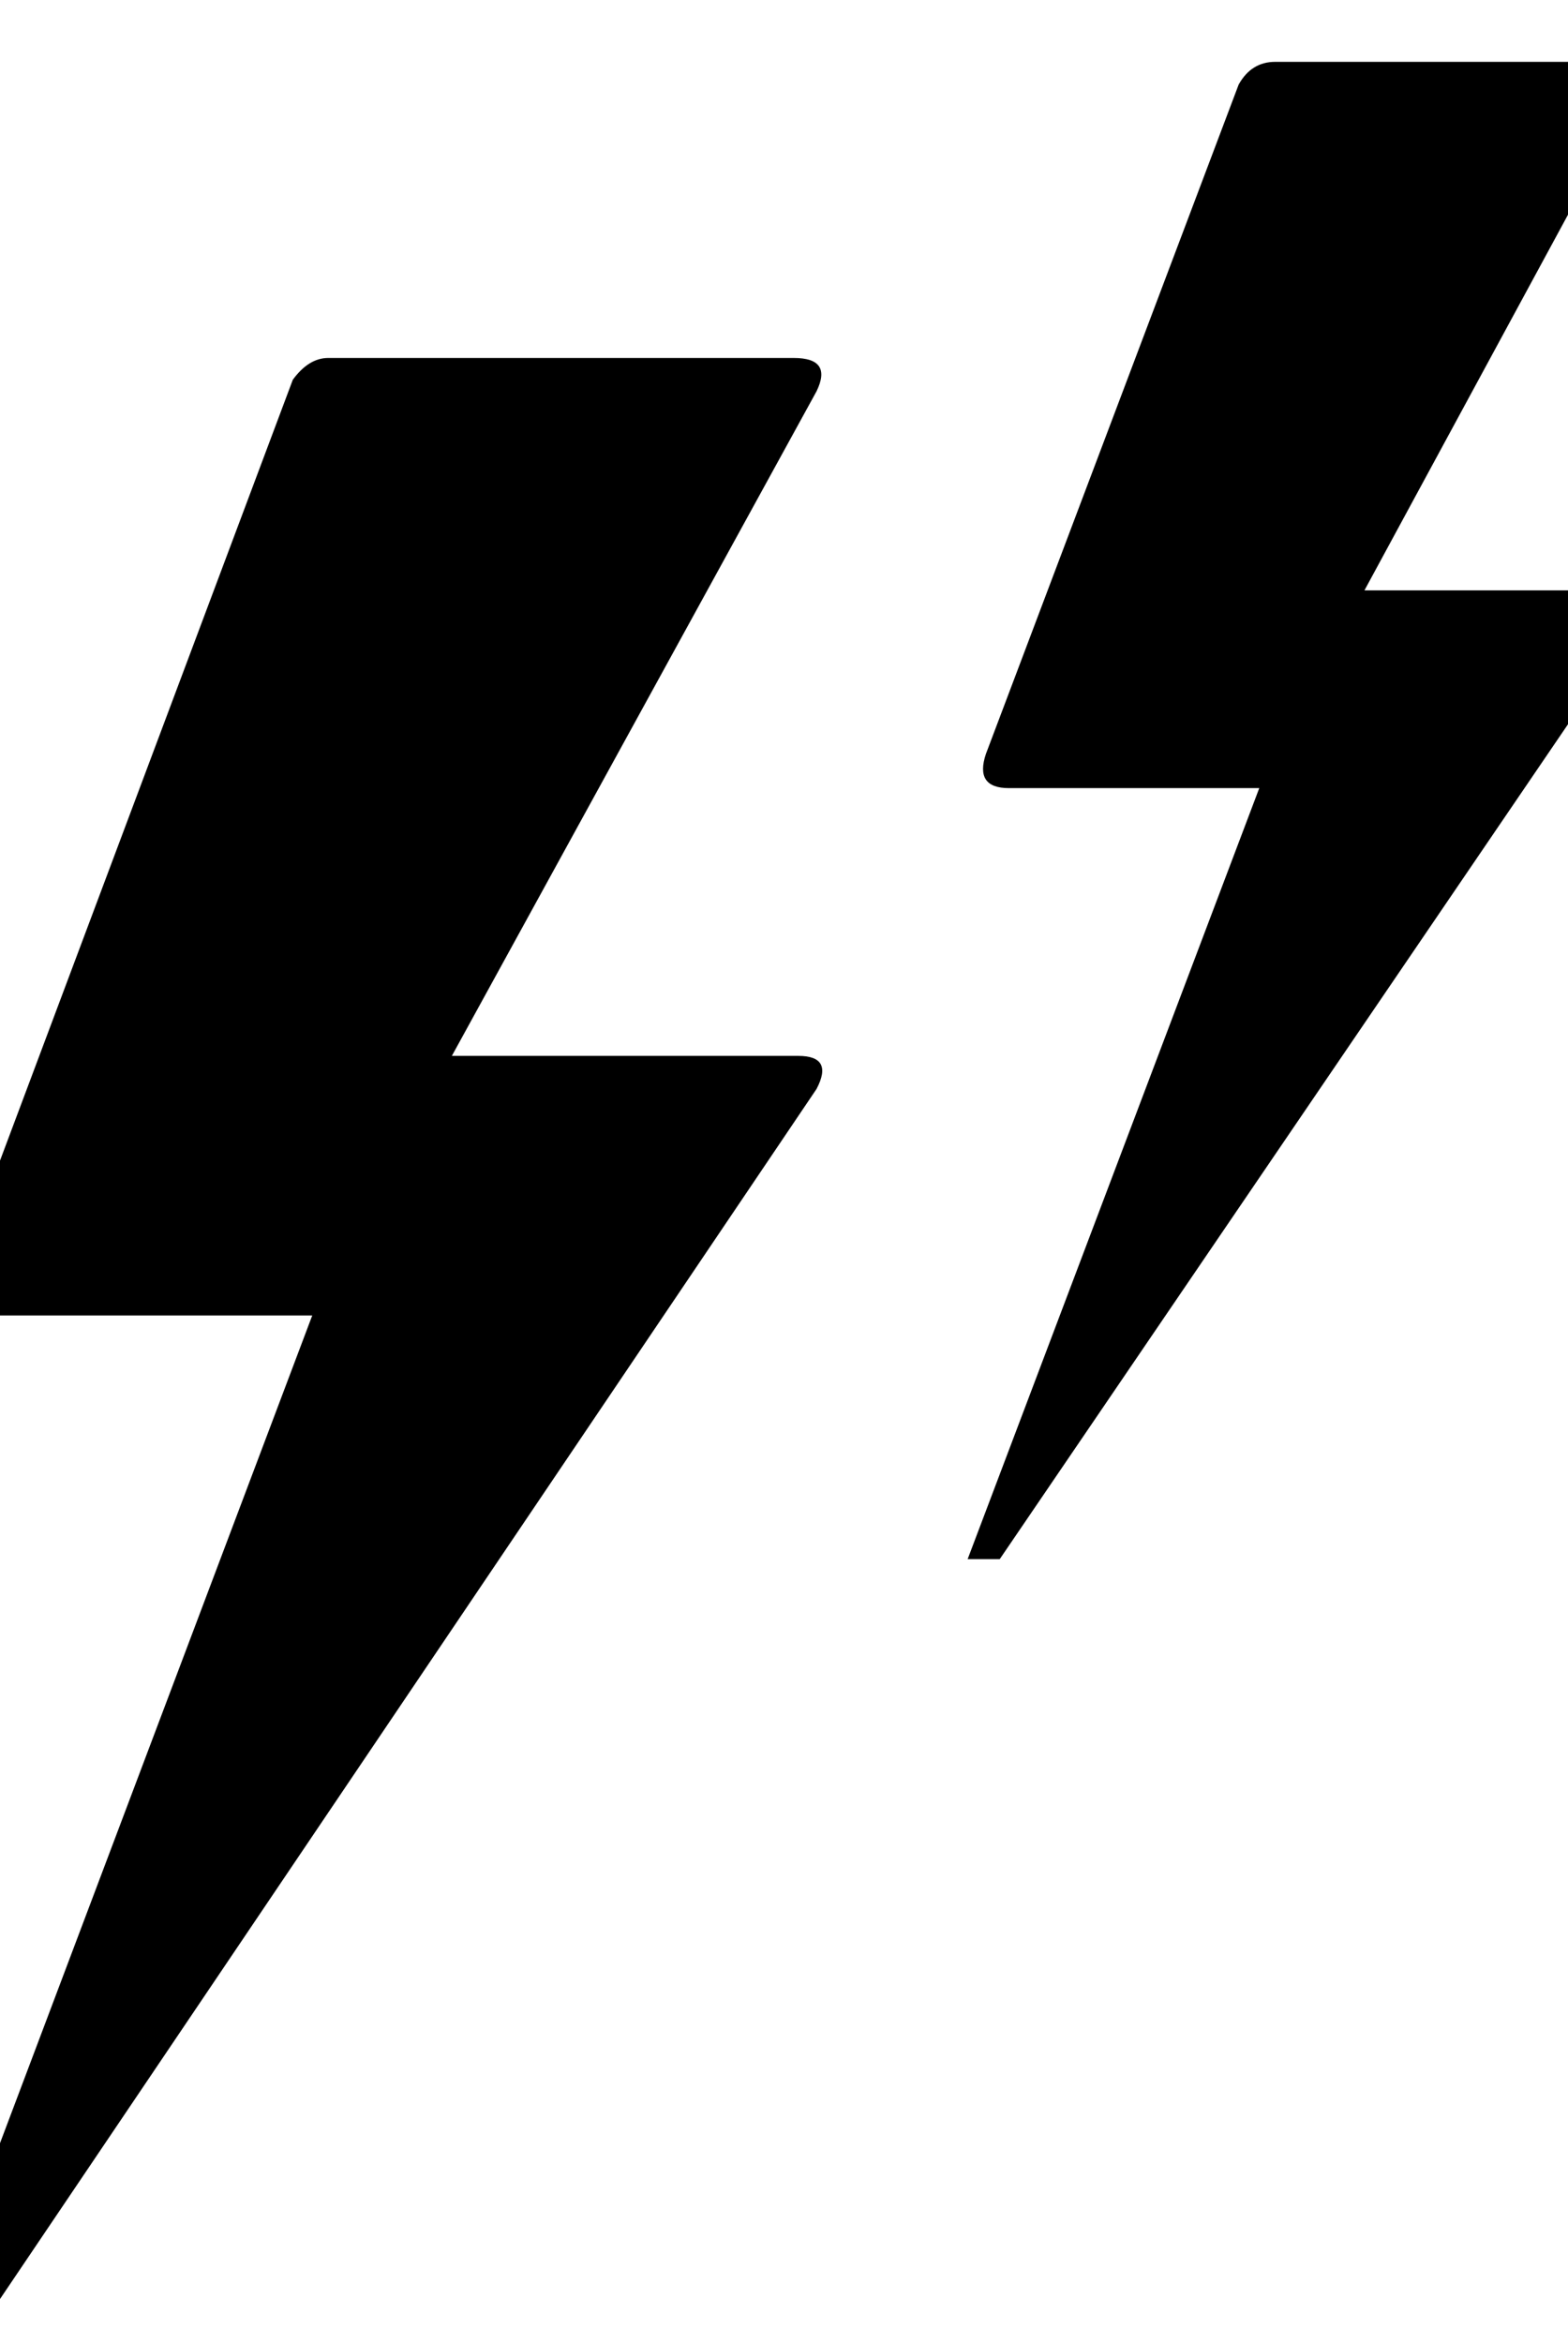 <svg height="1000" width="669.4" xmlns="http://www.w3.org/2000/svg"><path d="m-30.3 995.1h21l357.9-530.3q7.4-14.1-7.8-14.1h-147.9l155.7-283.7q6.9-14.2-9.7-14.2h-198.8q-8.3 0-15.1 9.3l-144.5 385.3q-2 14.1 10.2 14.1h142.6z m443.4-329.6h13.7l271.9-399.4q3.9-6.3 2-10.2t-8.8-3.9h-109.4l113.8-210q9.3-15.6-9.3-15.6h-142.6q-10.2 0-15.6 9.7l-107.9 285.7q-4.9 14.6 9.8 14.6h106.9z"/></svg>